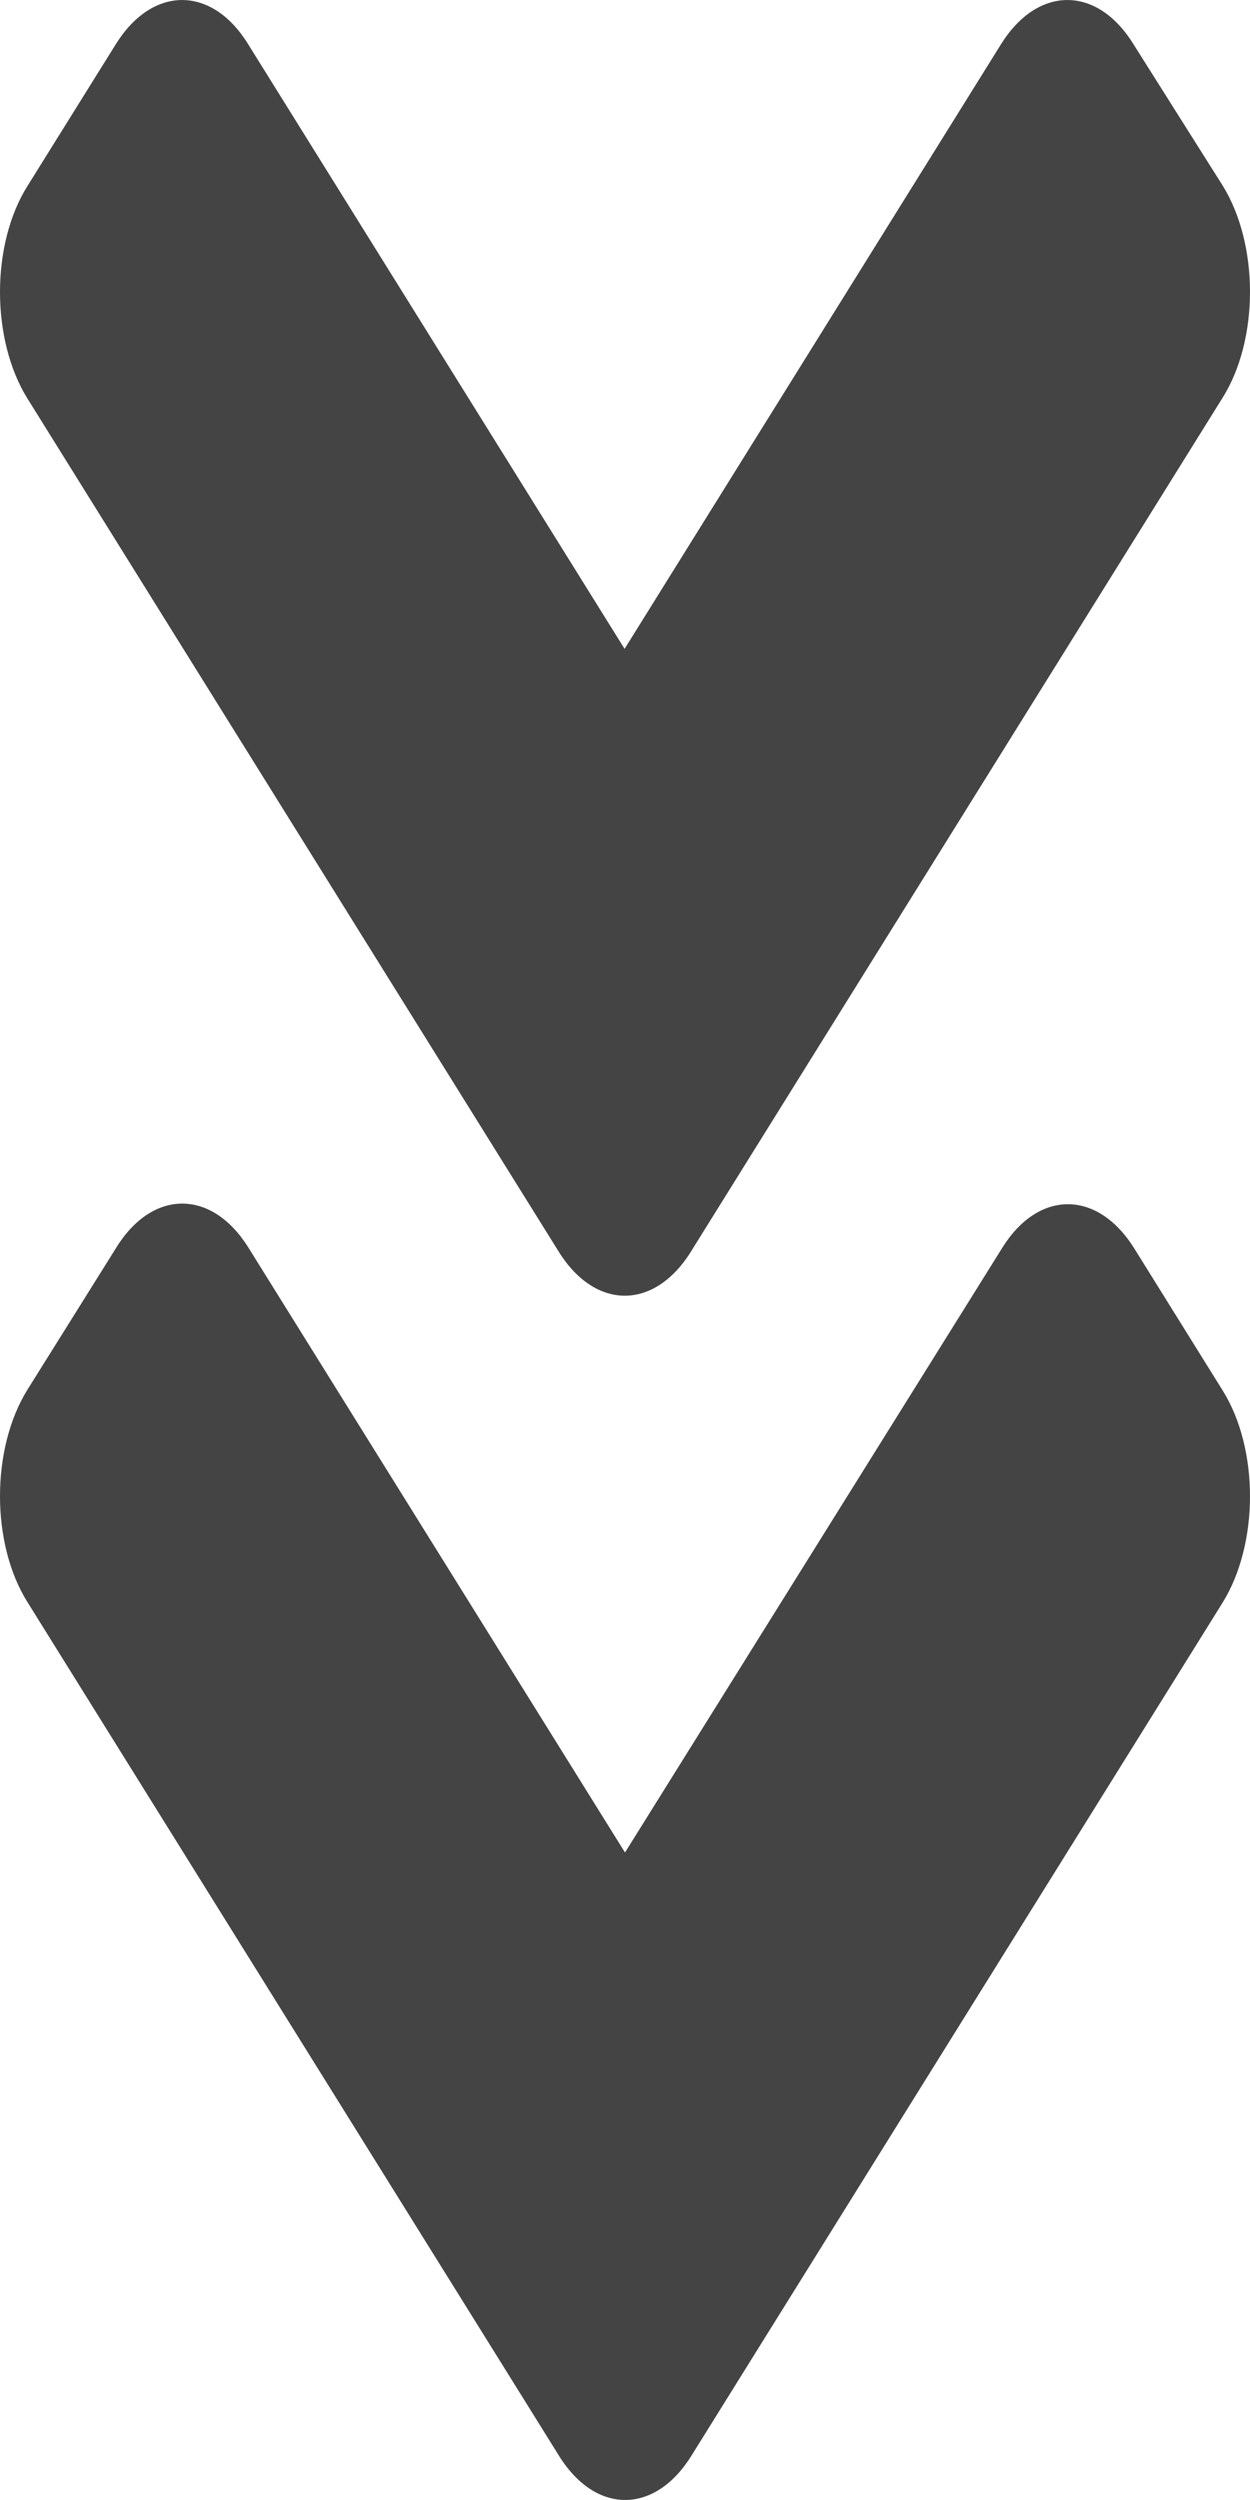 <svg width="12" height="24" viewBox="0 0 12 24" fill="none" xmlns="http://www.w3.org/2000/svg">
<path d="M5.363 12.015L0.264 3.827C-0.088 3.261 -0.088 2.345 0.264 1.785L1.112 0.424C1.464 -0.141 2.034 -0.141 2.382 0.424L5.996 6.229L9.61 0.424C9.963 -0.141 10.532 -0.141 10.881 0.424L11.736 1.779C12.088 2.345 12.088 3.261 11.736 3.82L6.637 12.009C6.285 12.581 5.715 12.581 5.363 12.015ZM6.637 23.576L11.736 15.387C12.088 14.821 12.088 13.906 11.736 13.346L10.889 11.985C10.536 11.419 9.966 11.419 9.618 11.985L6 17.784L2.386 11.979C2.034 11.413 1.464 11.413 1.115 11.979L0.264 13.34C-0.088 13.906 -0.088 14.821 0.264 15.381L5.363 23.57C5.715 24.142 6.285 24.142 6.637 23.576Z" fill="#444444"/>
</svg>
